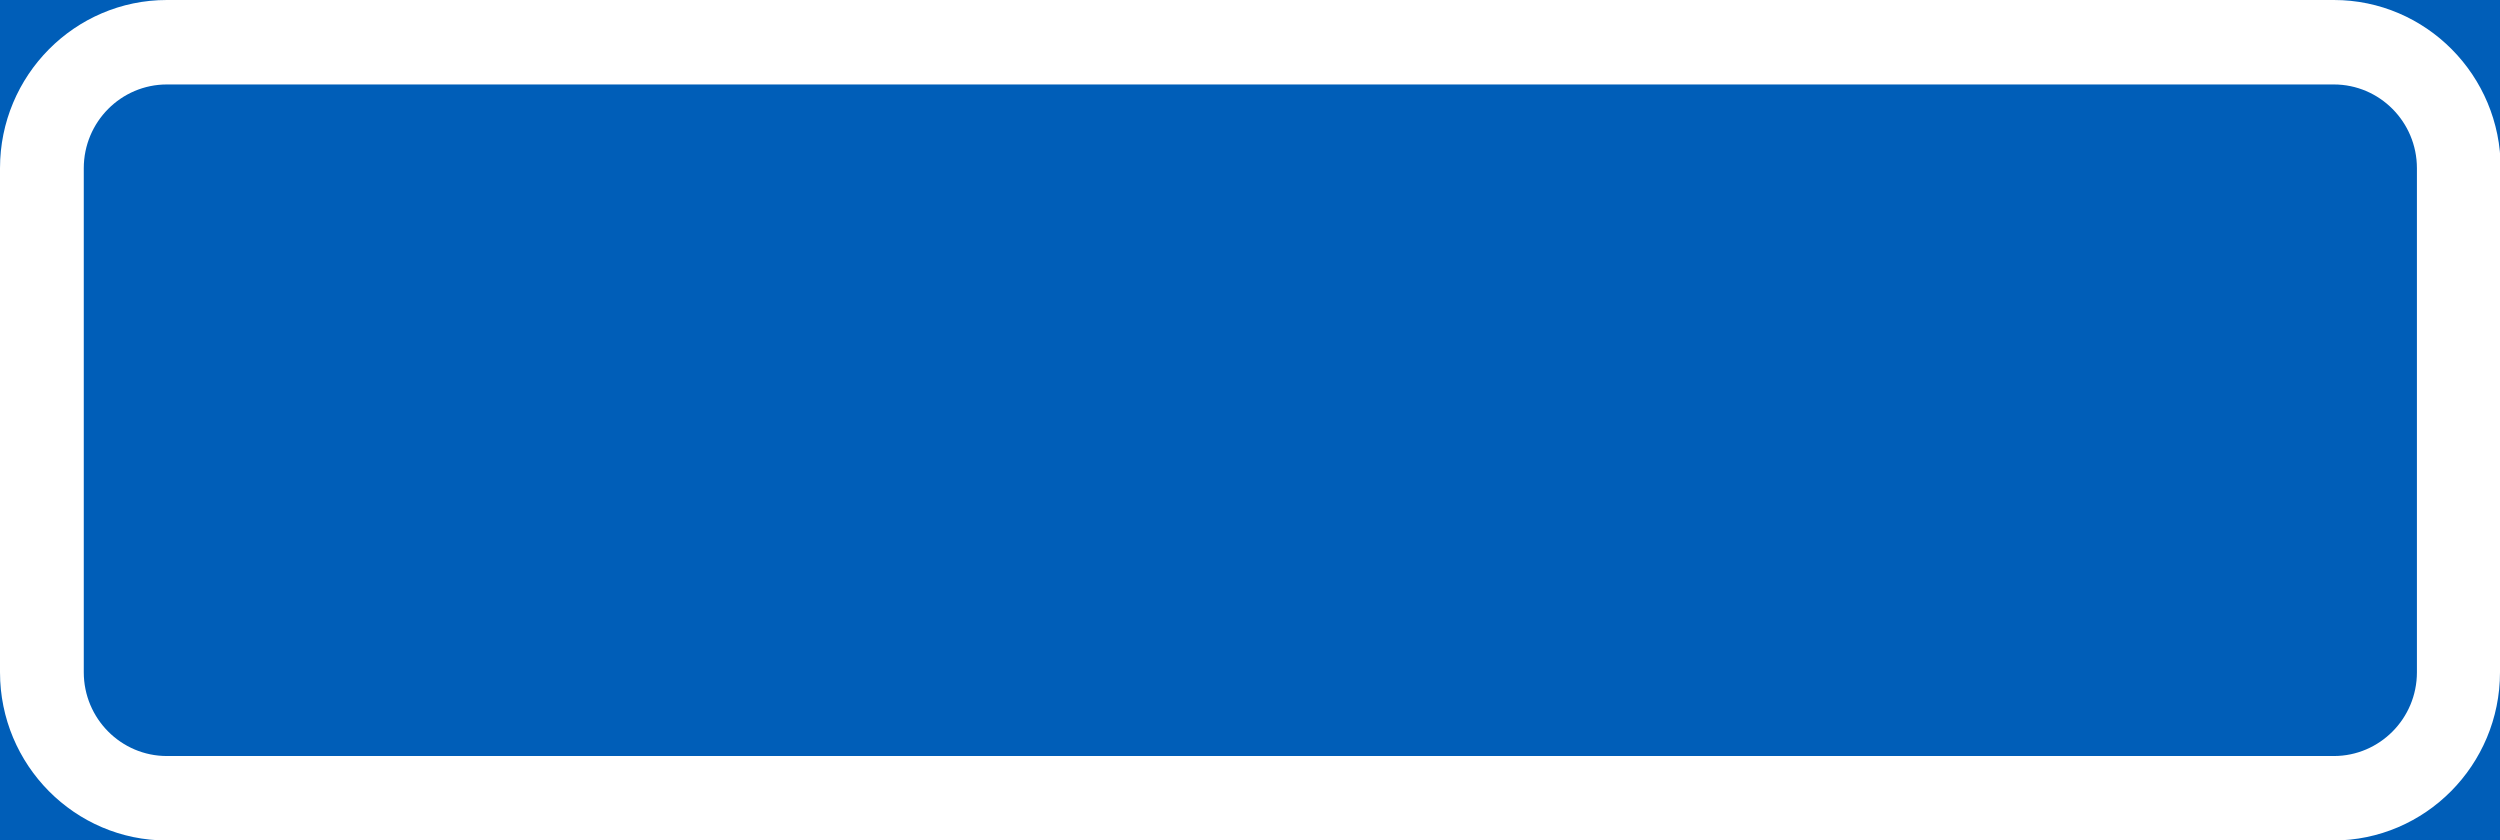 <?xml version="1.0" encoding="UTF-8"?>
<svg id="Layer_2" data-name="Layer 2" xmlns="http://www.w3.org/2000/svg" version="1.1" xmlns:cc="http://creativecommons.org/ns#" xmlns:dc="http://purl.org/dc/elements/1.1/" xmlns:rdf="http://www.w3.org/1999/02/22-rdf-syntax-ns#" xmlns:svg="http://www.w3.org/2000/svg" viewBox="0 0 361.1 121.4">
  <rect x="0" y="0" width="361.1" height="121.4" fill="#333333" stroke="none"/>
  <defs>
    <style>
      .cls-1, .cls-2 {
        stroke-width: 0px;
      }

      .cls-1, .cls-3 {
        fill: #005eb8;
      }

      .cls-2 {
        fill: #fff;
      }

      .cls-3 {
        stroke: #005eb8;
        stroke-miterlimit: 10;
        stroke-width: .5px;
      }
    </style>
  </defs>
  <g id="LWPOLYLINE">
    <rect class="cls-3" y="0" width="361.1" height="121.4"/>
  </g>
  <g id="LWPOLYLINE-2" data-name="LWPOLYLINE">
    <path class="cls-2" d="M361.1,97.1c0,13.4-10.8,24.3-24.1,24.3H24.1C10.8,121.4,0,110.5,0,97.1V24.3C0,10.9,10.8,0,24.1,0h313c13.3,0,24.1,10.9,24.1,24.3v72.8h0Z"/>
  </g>
  <g id="LWPOLYLINE-3" data-name="LWPOLYLINE">
    <path class="cls-1" d="M349.1,97.1c0,6.7-5.4,12.1-12,12.1H24.1c-6.6,0-12-5.4-12-12.1V24.3c0-6.7,5.4-12.1,12-12.1h313c6.6,0,12,5.4,12,12.1v72.8Z"/>
  </g>
</svg>